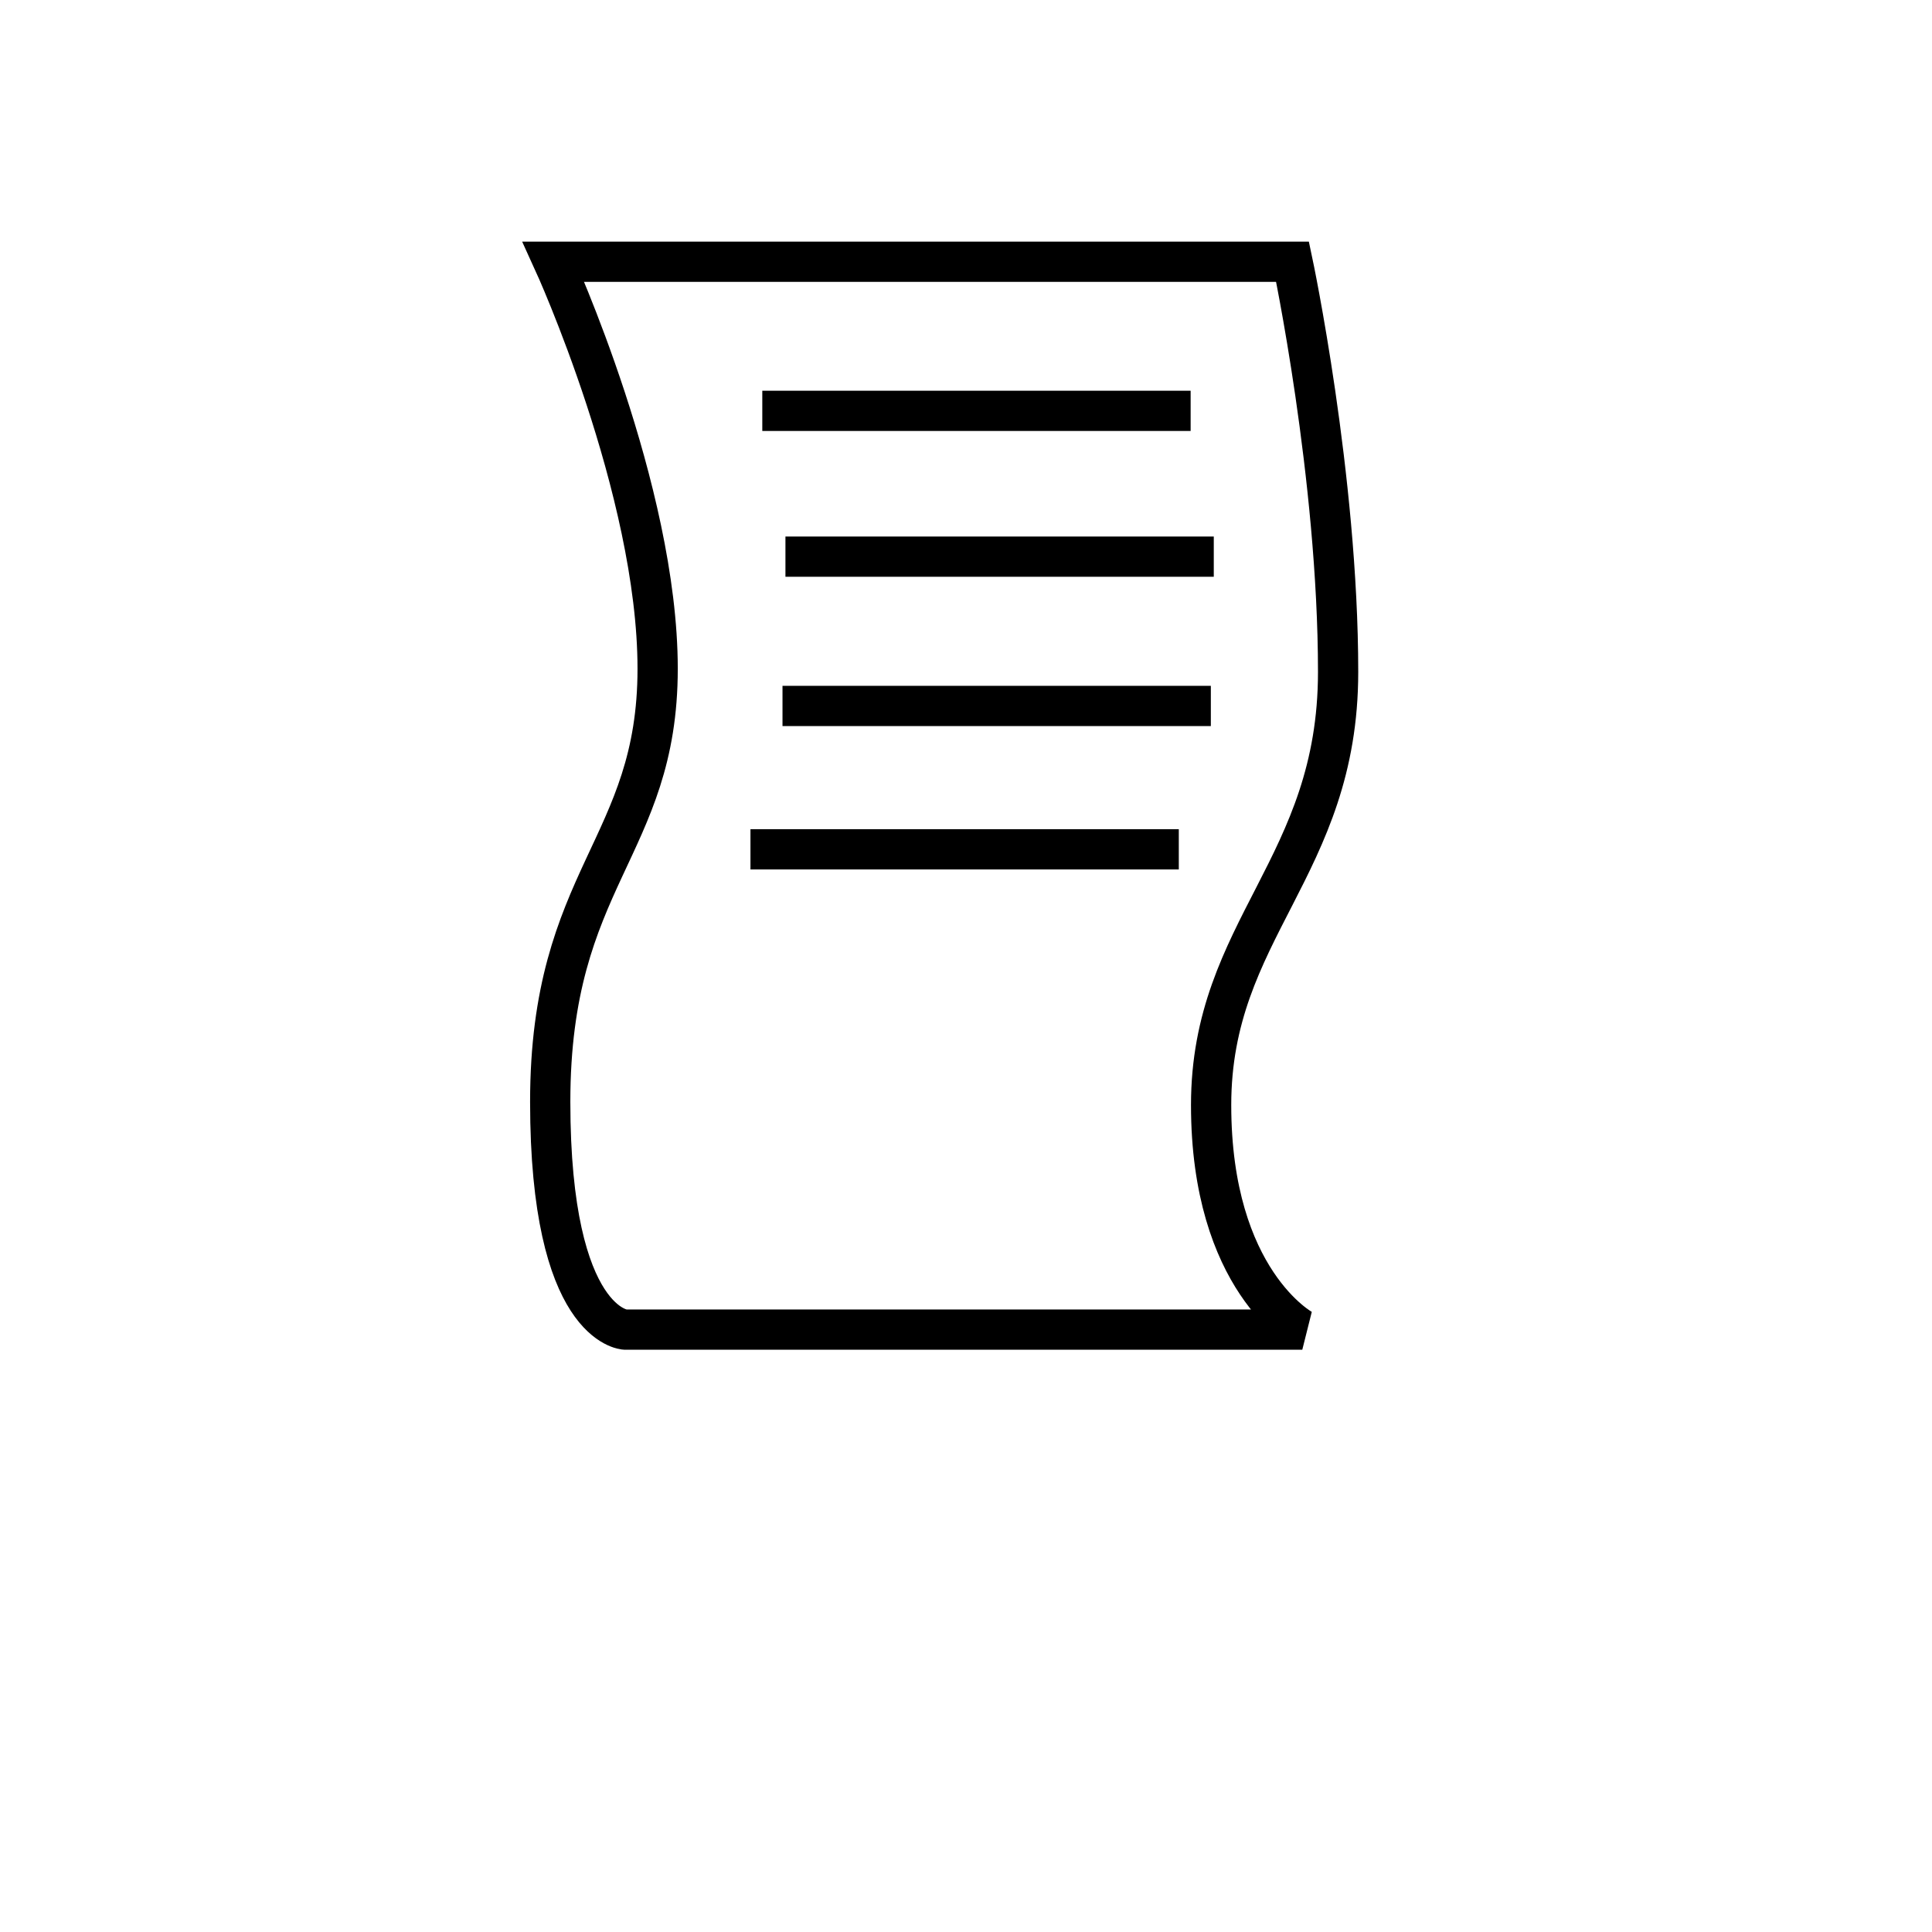 <?xml version="1.0" encoding="UTF-8" standalone="no"?>
<svg
   xmlns:dc="http://purl.org/dc/elements/1.1/"
   xmlns:cc="http://creativecommons.org/ns#"
   xmlns:rdf="http://www.w3.org/1999/02/22-rdf-syntax-ns#"
   xmlns:svg="http://www.w3.org/2000/svg"
   xmlns="http://www.w3.org/2000/svg"
   xmlns:sodipodi="http://sodipodi.sourceforge.net/DTD/sodipodi-0.dtd"
   xmlns:inkscape="http://www.inkscape.org/namespaces/inkscape"
   viewBox="0 0 48 48"
   id="svg4147"
   version="1.1"
   inkscape:version="0.48.5 r10040"
   width="100%"
   height="100%"
   sodipodi:docname="script.svg">
  <defs
     id="defs4153" />
  <sodipodi:namedview
     pagecolor="#ffffff"
     bordercolor="#666666"
     borderopacity="1"
     objecttolerance="10"
     gridtolerance="10"
     guidetolerance="10"
     inkscape:pageopacity="0"
     inkscape:pageshadow="2"
     inkscape:window-width="1855"
     inkscape:window-height="1056"
     id="namedview4151"
     showgrid="false"
     inkscape:zoom="23.866692"
     inkscape:cx="24.105332"
     inkscape:cy="28.109406"
     inkscape:window-x="65"
     inkscape:window-y="24"
     inkscape:window-maximized="1"
     inkscape:current-layer="svg4147" />
  <path
     style="fill:none;stroke:#000000;stroke-width:1px;stroke-linecap:butt;stroke-linejoin:miter;stroke-opacity:1"
     d="m 32.113,6.503 -18.362,0 c 0,0 2.588,5.662 2.588,10.111 0,4.449 -2.669,5.177 -2.669,10.758 0,5.581 1.86,5.662 1.86,5.662 l 16.825,0 c 0,0 -2.265,-1.213 -2.265,-5.581 0,-4.368 3.155,-5.905 3.155,-10.758 0,-4.853 -1.132,-10.192 -1.132,-10.192 z"
     id="path4807"
     inkscape:connector-curvature="0" />
  <path
     style="fill:none;stroke:#000000;stroke-width:1px;stroke-linecap:butt;stroke-linejoin:miter;stroke-opacity:1"
     d="m 18.939,10.207 c 10.601,0 10.642,0 10.642,0"
     id="path2990"
     inkscape:connector-curvature="0" />
  <path
     style="fill:none;stroke:#000000;stroke-width:1px;stroke-linecap:butt;stroke-linejoin:miter;stroke-opacity:1"
     d="m 19.514,13.83 c 10.601,0 10.642,0 10.642,0"
     id="path2990-4"
     inkscape:connector-curvature="0" />
  <path
     style="fill:none;stroke:#000000;stroke-width:1px;stroke-linecap:butt;stroke-linejoin:miter;stroke-opacity:1"
     d="m 19.441,17.539 c 10.601,0 10.642,0 10.642,0"
     id="path2990-1"
     inkscape:connector-curvature="0" />
  <path
     style="fill:none;stroke:#000000;stroke-width:1px;stroke-linecap:butt;stroke-linejoin:miter;stroke-opacity:1"
     d="m 18.645,21.101 c 10.601,0 10.642,0 10.642,0"
     id="path2990-0"
     inkscape:connector-curvature="0" />
</svg>
